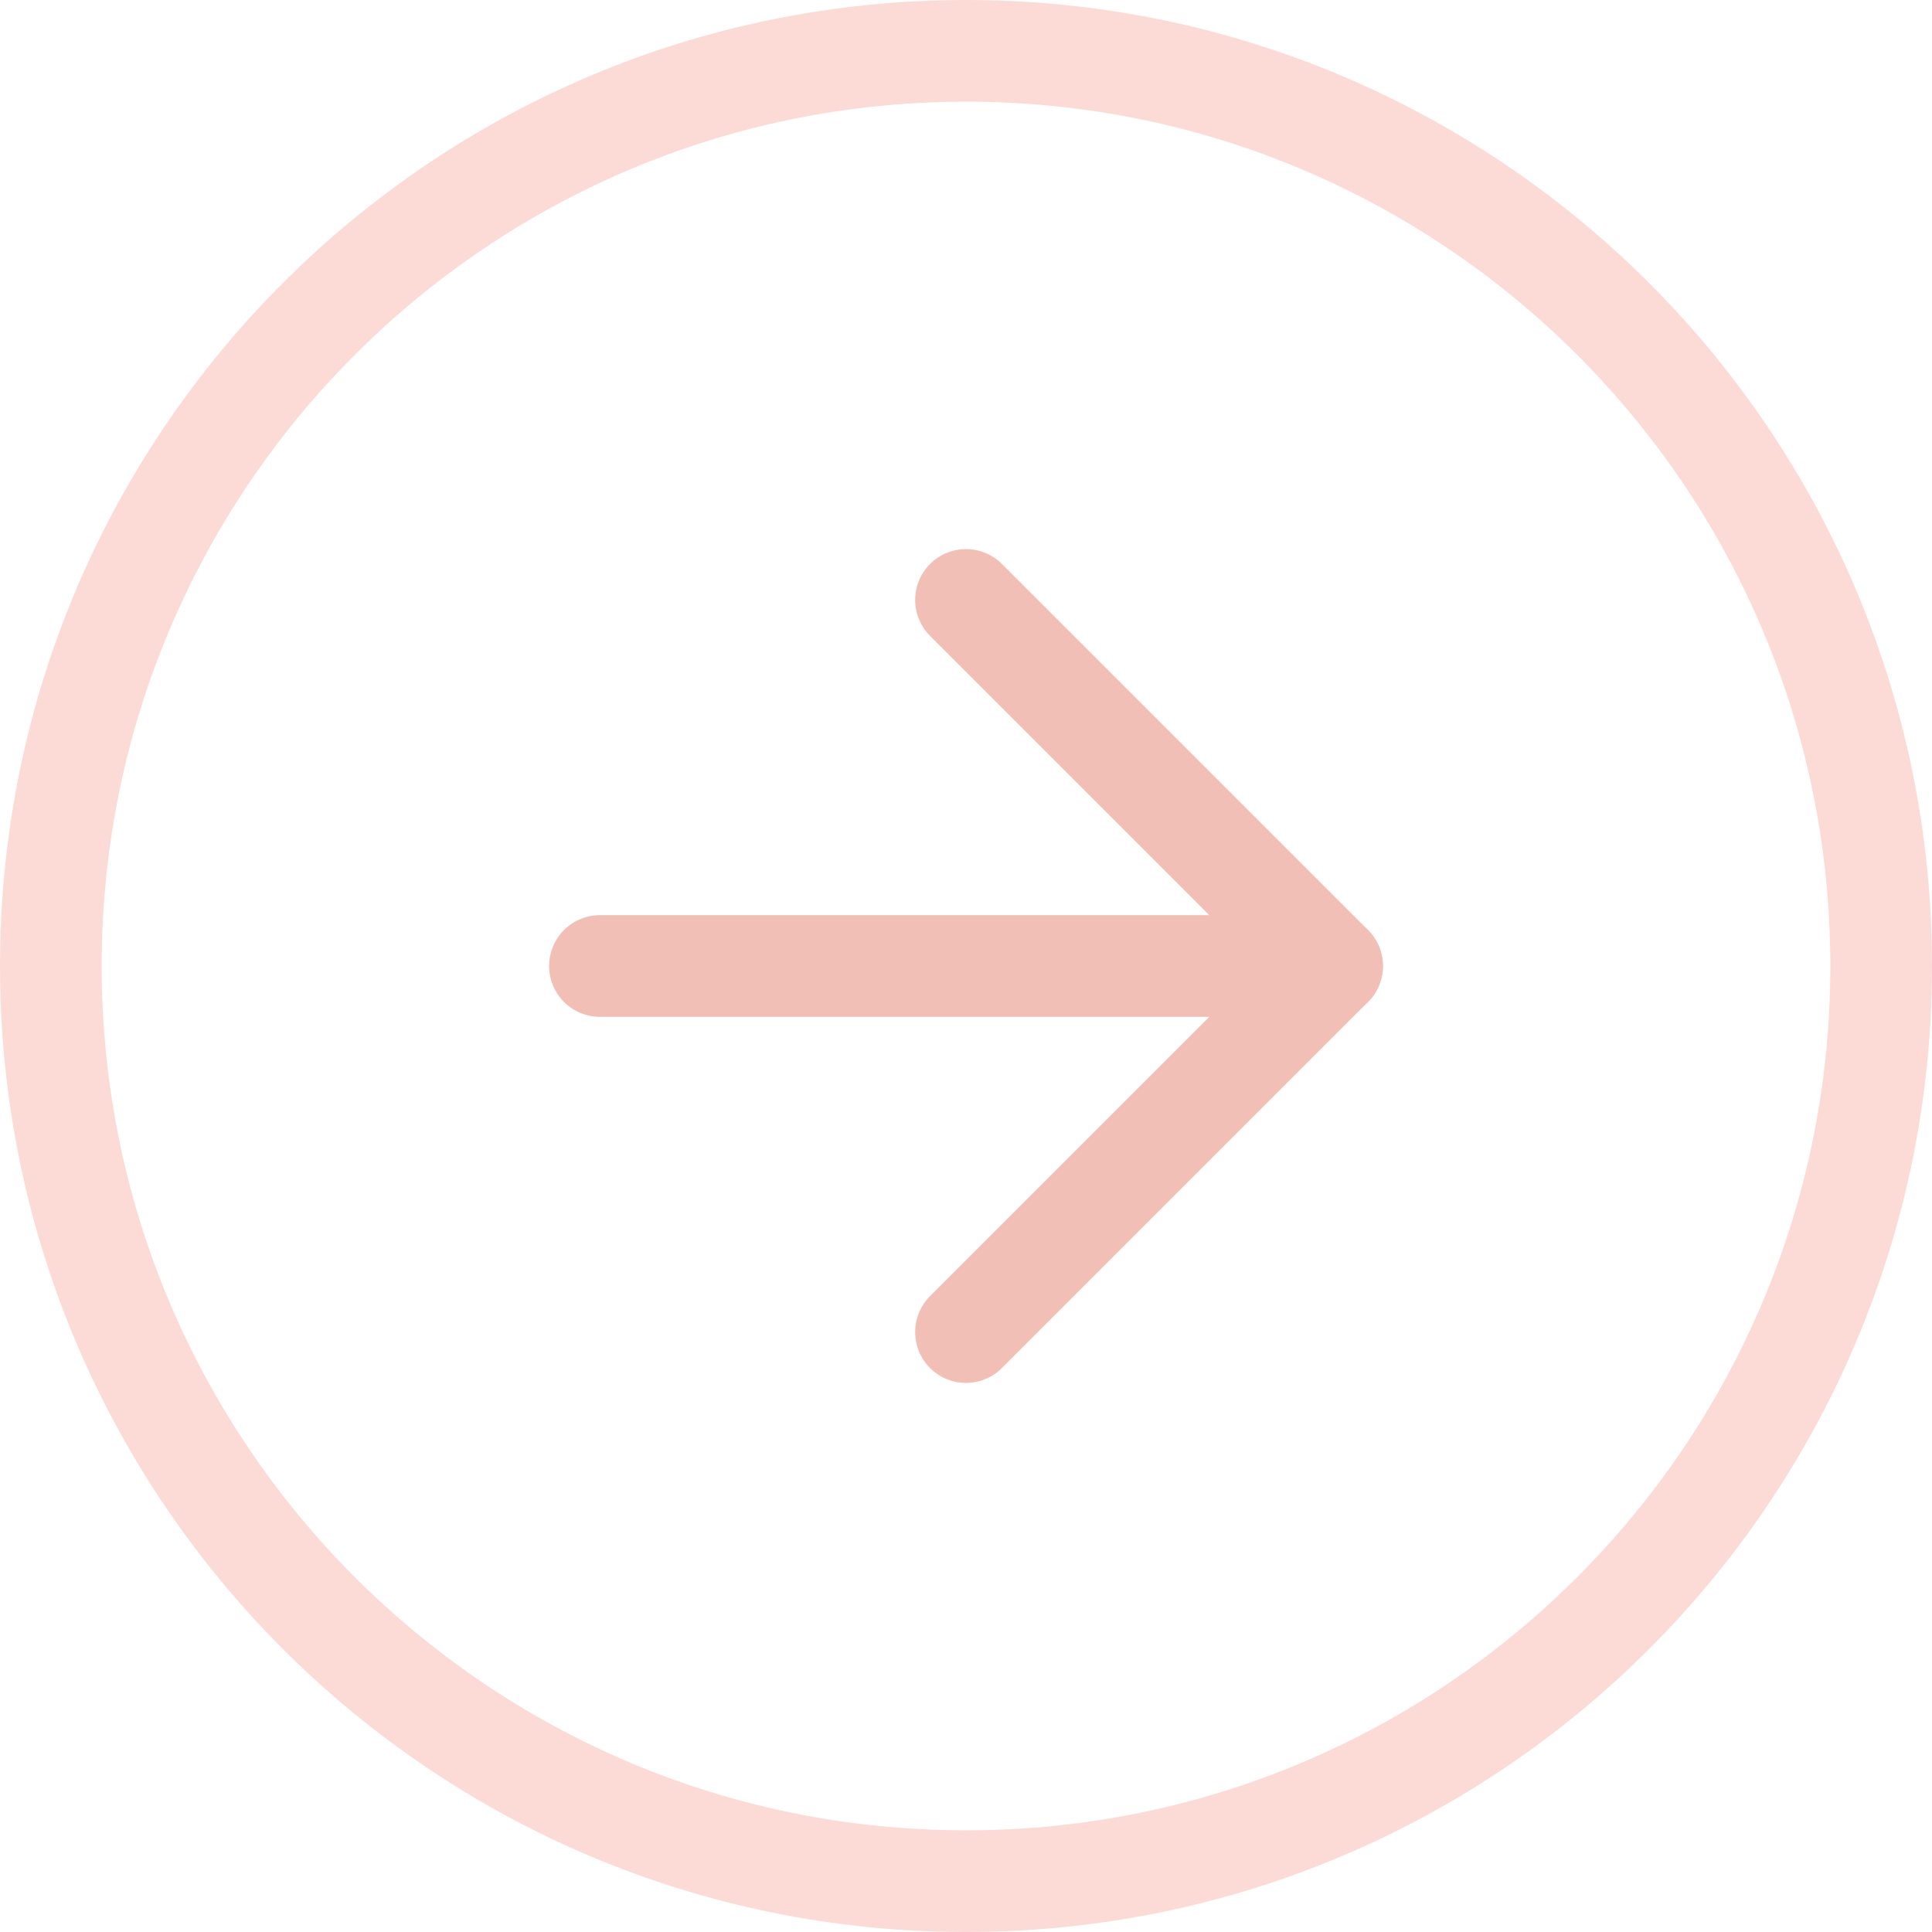 <svg width="38" height="38" viewBox="0 0 38 38" fill="none" xmlns="http://www.w3.org/2000/svg">
<path d="M19 37C28.941 37 37 28.941 37 19C37 9.059 28.941 1 19 1C9.059 1 1 9.059 1 19C1 28.941 9.059 37 19 37Z" stroke="#FCDBD7" stroke-width="2" stroke-linecap="round" stroke-linejoin="round"/>
<path d="M19 26.2L26.2 19L19 11.8" stroke="#F2BFB6" stroke-width="2" stroke-linecap="round" stroke-linejoin="round"/>
<path d="M11.8 19H26.2" stroke="#F2BFB6" stroke-width="2" stroke-linecap="round" stroke-linejoin="round"/>
</svg>
